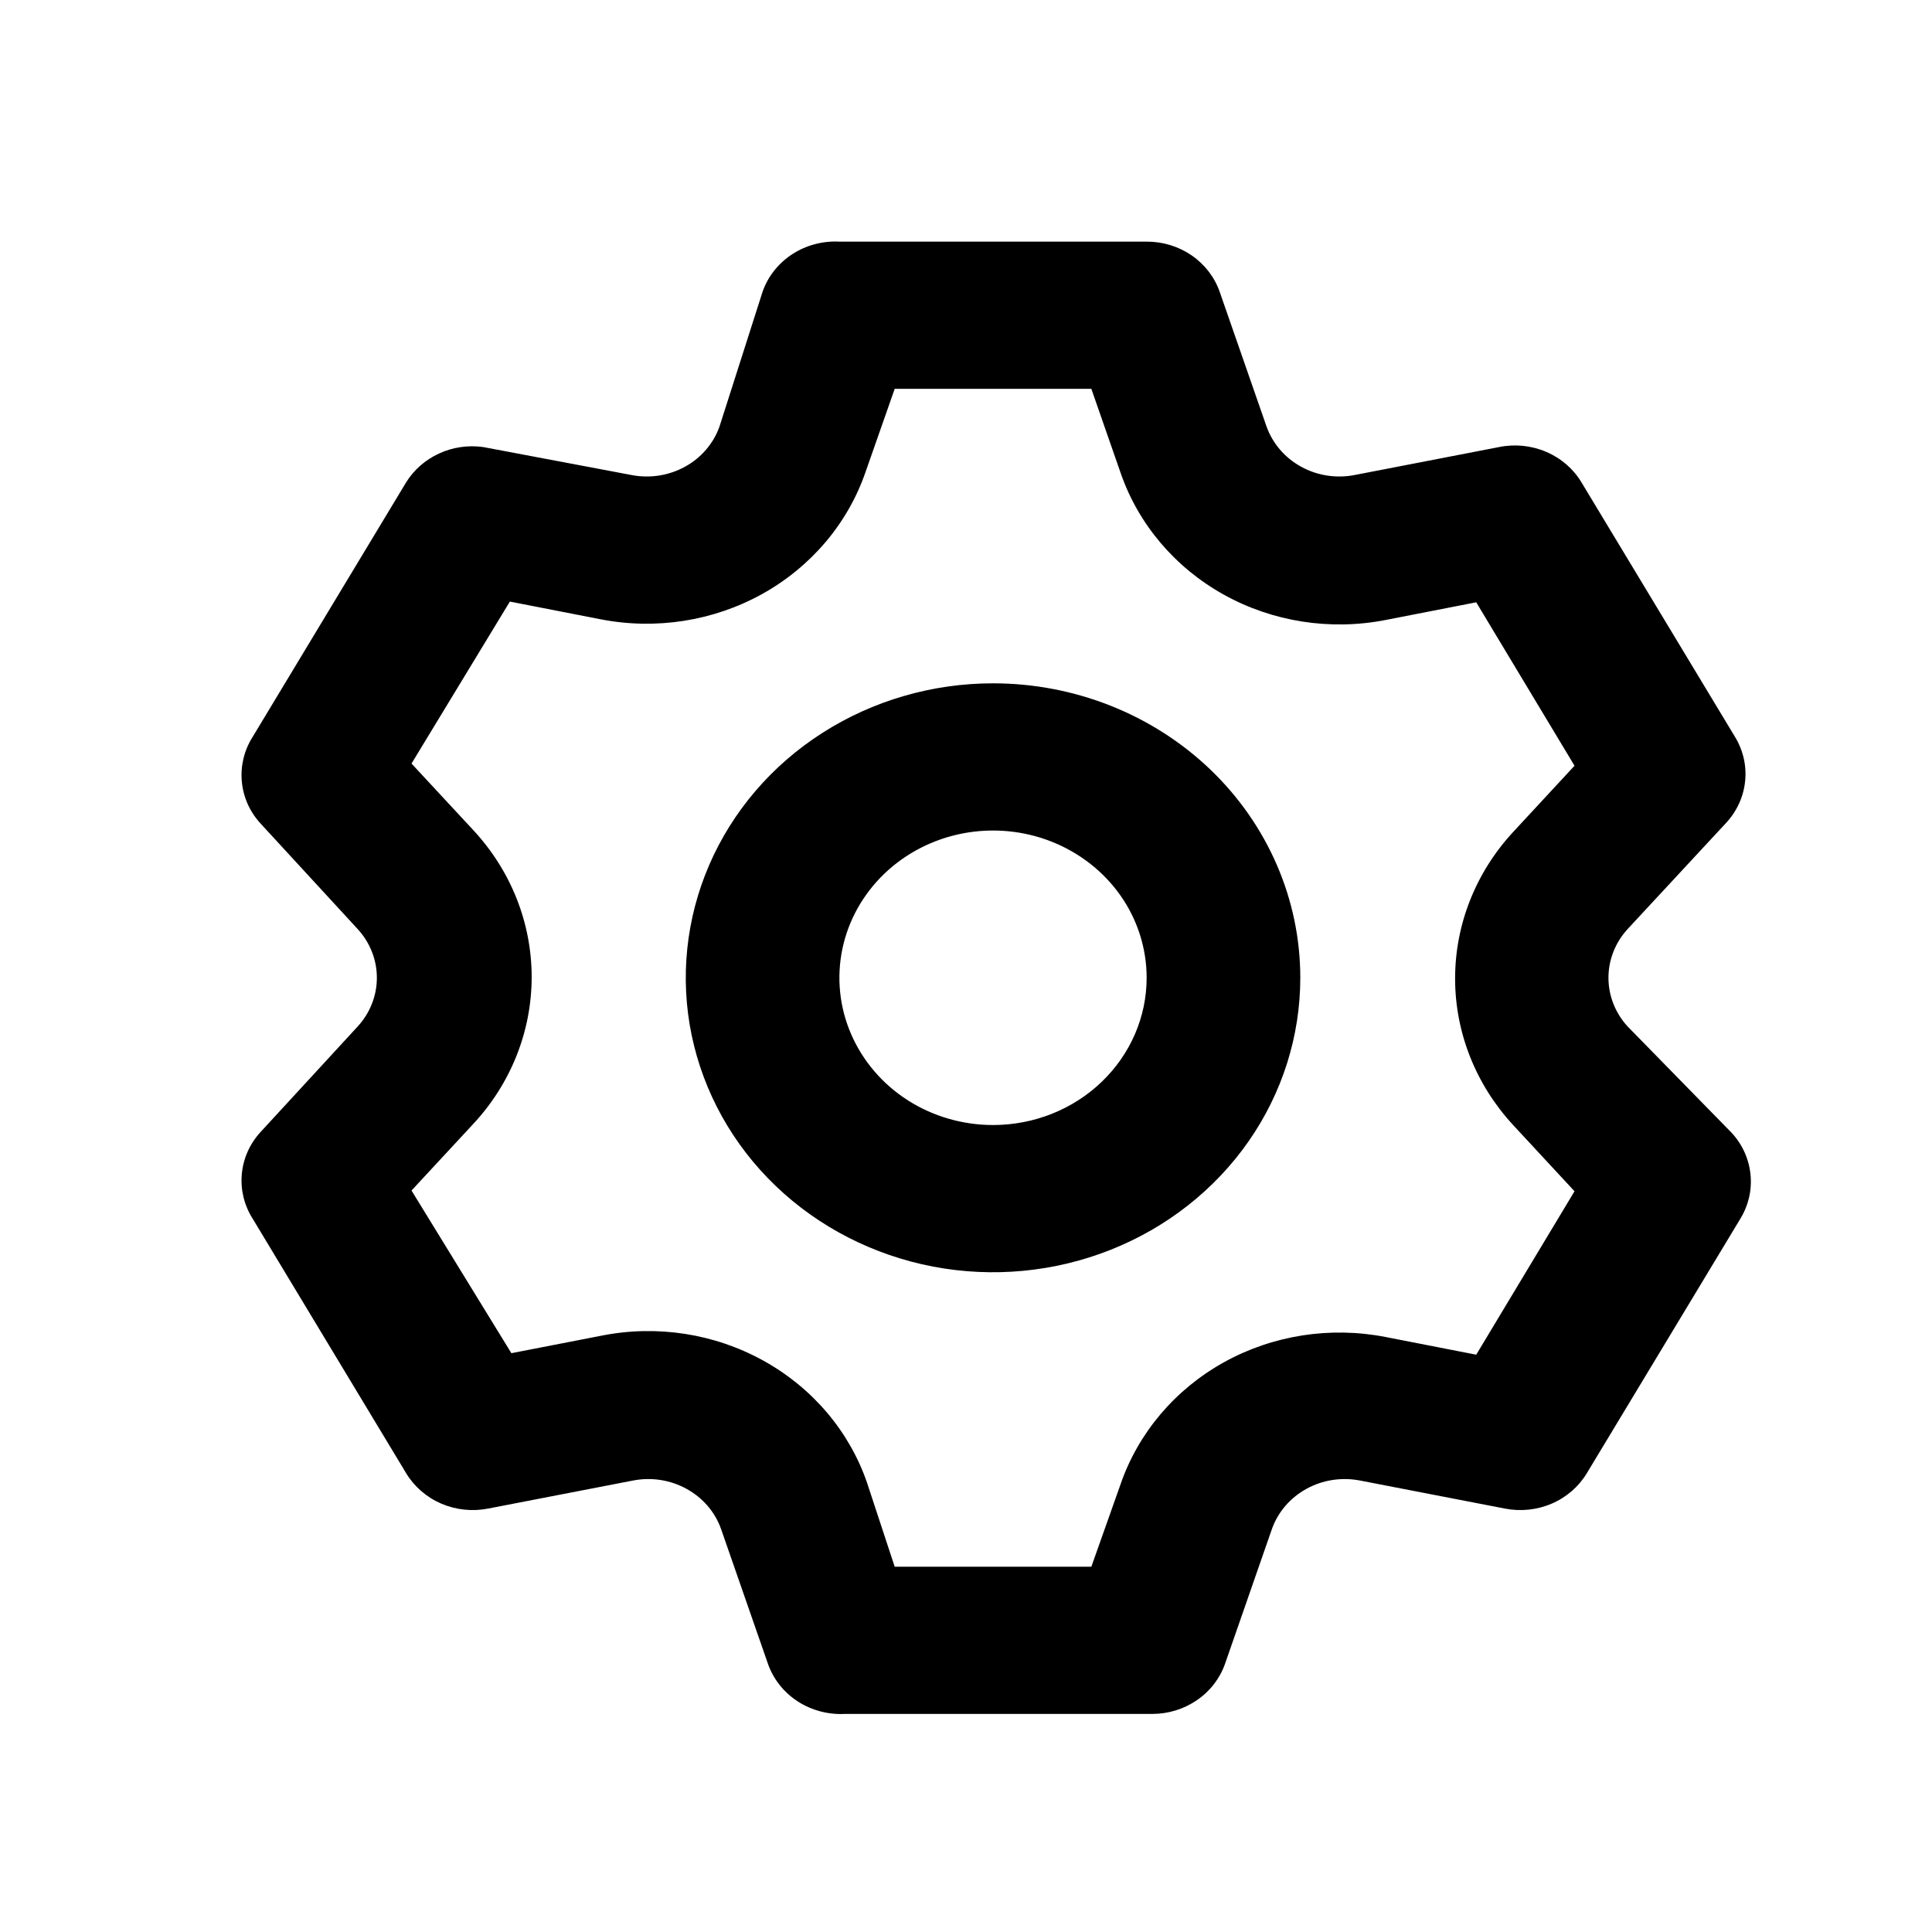 <svg width="32" height="32" viewBox="0 0 32 32" fill="none" xmlns="http://www.w3.org/2000/svg">
<path d="M26.957 17C26.753 16.777 26.641 16.491 26.641 16.195C26.641 15.899 26.753 15.613 26.957 15.39L28.586 13.634C28.765 13.443 28.877 13.201 28.904 12.945C28.932 12.688 28.874 12.431 28.739 12.208L26.194 7.989C26.06 7.766 25.857 7.59 25.612 7.485C25.368 7.38 25.095 7.351 24.833 7.404L22.441 7.867C22.136 7.927 21.819 7.879 21.55 7.73C21.28 7.582 21.077 7.344 20.977 7.062L20.201 4.831C20.116 4.589 19.953 4.378 19.736 4.229C19.52 4.081 19.259 4.001 18.992 4.002H13.903C13.626 3.988 13.351 4.061 13.121 4.211C12.892 4.361 12.719 4.578 12.631 4.831L11.918 7.062C11.819 7.344 11.616 7.582 11.346 7.73C11.076 7.879 10.759 7.927 10.455 7.867L8 7.404C7.751 7.37 7.497 7.407 7.271 7.512C7.045 7.616 6.855 7.782 6.727 7.989L4.183 12.208C4.044 12.428 3.982 12.685 4.005 12.941C4.027 13.197 4.134 13.44 4.31 13.634L5.926 15.39C6.13 15.613 6.242 15.899 6.242 16.195C6.242 16.491 6.13 16.777 5.926 17L4.31 18.756C4.134 18.95 4.027 19.193 4.005 19.449C3.982 19.705 4.044 19.962 4.183 20.182L6.727 24.401C6.861 24.623 7.065 24.8 7.309 24.905C7.553 25.01 7.826 25.038 8.089 24.986L10.481 24.523C10.785 24.463 11.102 24.511 11.371 24.66C11.641 24.808 11.845 25.045 11.944 25.328L12.72 27.559C12.808 27.811 12.981 28.029 13.21 28.179C13.44 28.328 13.715 28.402 13.992 28.388H19.082C19.348 28.389 19.608 28.309 19.825 28.16C20.042 28.012 20.205 27.801 20.29 27.559L21.066 25.328C21.166 25.045 21.369 24.808 21.639 24.66C21.908 24.511 22.225 24.463 22.53 24.523L24.922 24.986C25.184 25.038 25.457 25.01 25.701 24.905C25.946 24.8 26.149 24.623 26.283 24.401L28.828 20.182C28.963 19.959 29.021 19.701 28.993 19.445C28.966 19.189 28.855 18.947 28.675 18.756L26.957 17ZM25.062 18.634L26.079 19.731L24.451 22.438L22.95 22.145C22.033 21.966 21.08 22.115 20.271 22.564C19.462 23.014 18.853 23.733 18.56 24.584L18.076 25.95H14.819L14.361 24.559C14.068 23.708 13.46 22.99 12.65 22.54C11.841 22.09 10.888 21.941 9.972 22.121L8.47 22.413L6.816 19.719L7.834 18.621C8.46 17.951 8.806 17.082 8.806 16.183C8.806 15.283 8.46 14.415 7.834 13.744L6.816 12.647L8.445 9.964L9.946 10.257C10.863 10.436 11.816 10.287 12.625 9.838C13.434 9.388 14.043 8.669 14.336 7.818L14.819 6.44H18.076L18.56 7.83C18.853 8.682 19.462 9.4 20.271 9.85C21.08 10.299 22.033 10.448 22.95 10.269L24.451 9.976L26.079 12.683L25.062 13.781C24.443 14.45 24.101 15.313 24.101 16.207C24.101 17.101 24.443 17.964 25.062 18.634V18.634ZM16.448 11.318C15.441 11.318 14.457 11.604 13.62 12.14C12.783 12.675 12.131 13.437 11.746 14.328C11.361 15.22 11.26 16.2 11.456 17.146C11.653 18.093 12.137 18.962 12.849 19.644C13.561 20.326 14.468 20.79 15.455 20.979C16.442 21.167 17.465 21.07 18.395 20.701C19.325 20.332 20.12 19.707 20.68 18.905C21.239 18.102 21.537 17.16 21.537 16.195C21.537 14.901 21.001 13.661 20.047 12.746C19.092 11.832 17.798 11.318 16.448 11.318V11.318ZM16.448 18.634C15.945 18.634 15.453 18.491 15.034 18.223C14.616 17.955 14.29 17.574 14.097 17.128C13.904 16.683 13.854 16.192 13.952 15.719C14.05 15.246 14.293 14.812 14.649 14.47C15.004 14.13 15.458 13.897 15.951 13.803C16.445 13.709 16.957 13.757 17.422 13.942C17.887 14.127 18.284 14.439 18.564 14.84C18.843 15.241 18.992 15.713 18.992 16.195C18.992 16.842 18.724 17.462 18.247 17.919C17.77 18.377 17.123 18.634 16.448 18.634Z" fill="black"/>
</svg>
